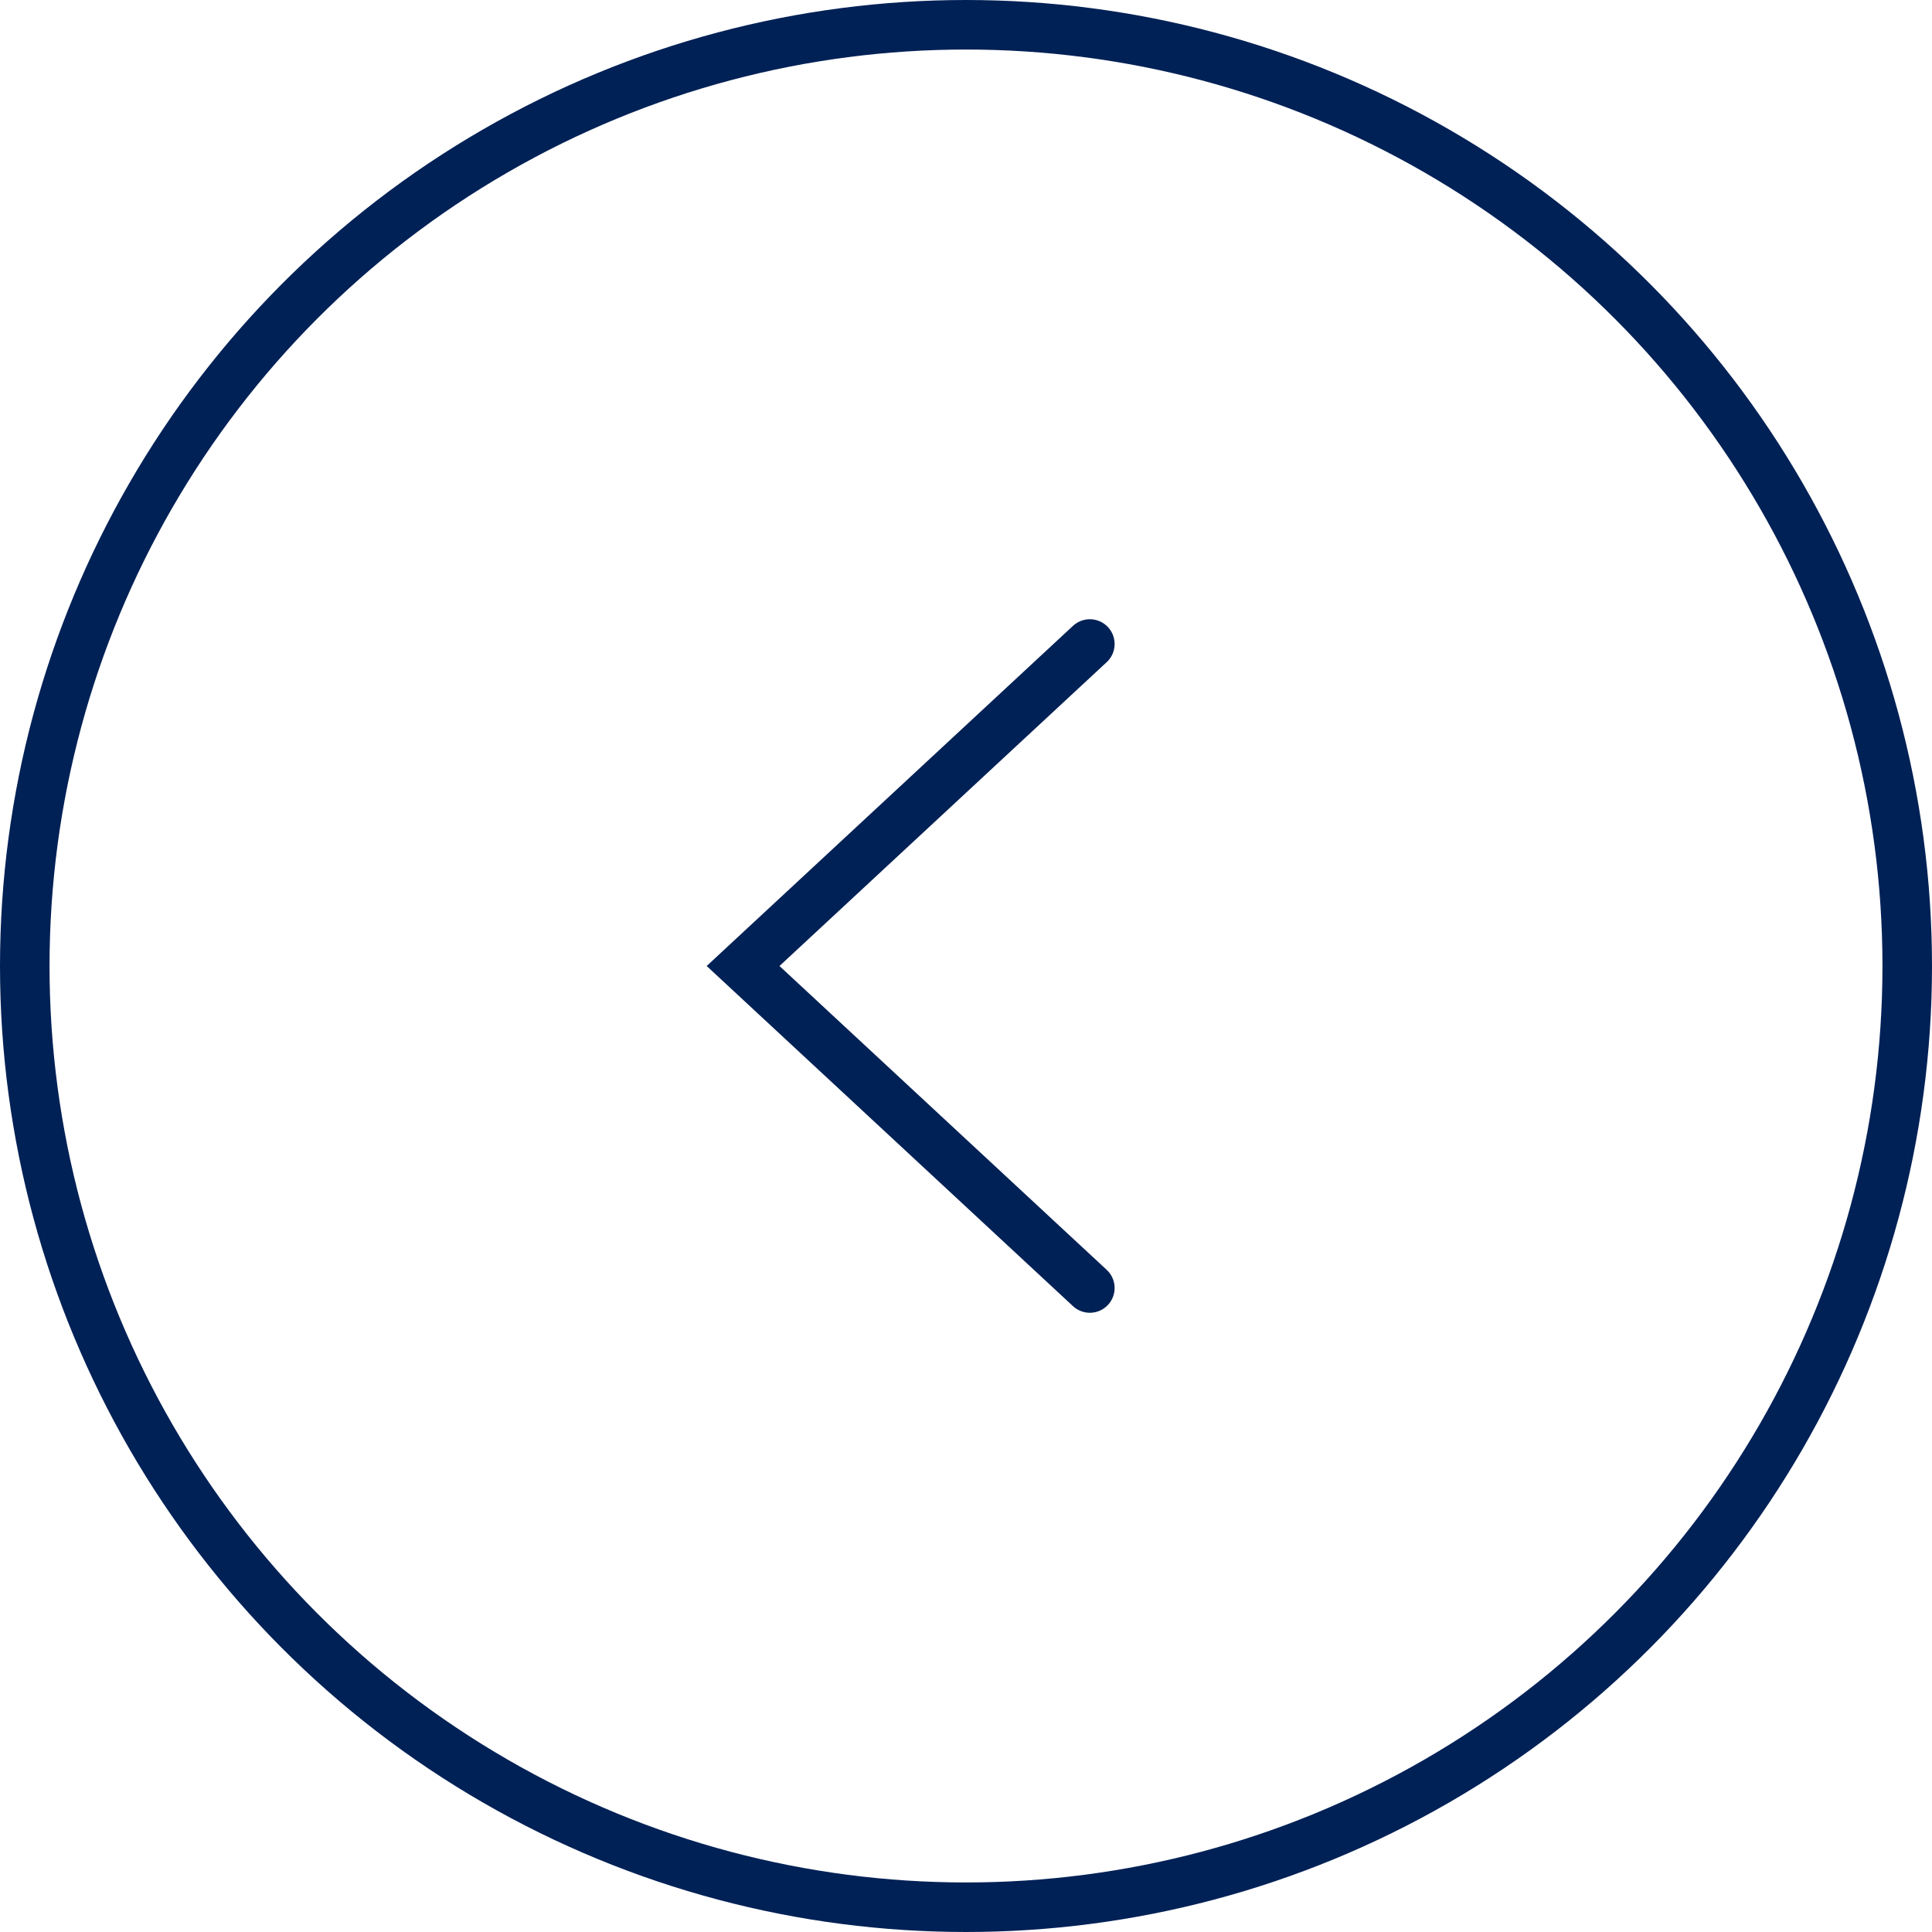 <svg width="39" height="39" viewBox="0 0 39 39" fill="none" xmlns="http://www.w3.org/2000/svg">
<path d="M22 26L15 19.5L22 13" stroke="#002156" stroke-linecap="round"/>
<circle cx="19.5" cy="19.5" r="19" transform="rotate(-180 19.5 19.5)" stroke="#002156"/>
</svg>
